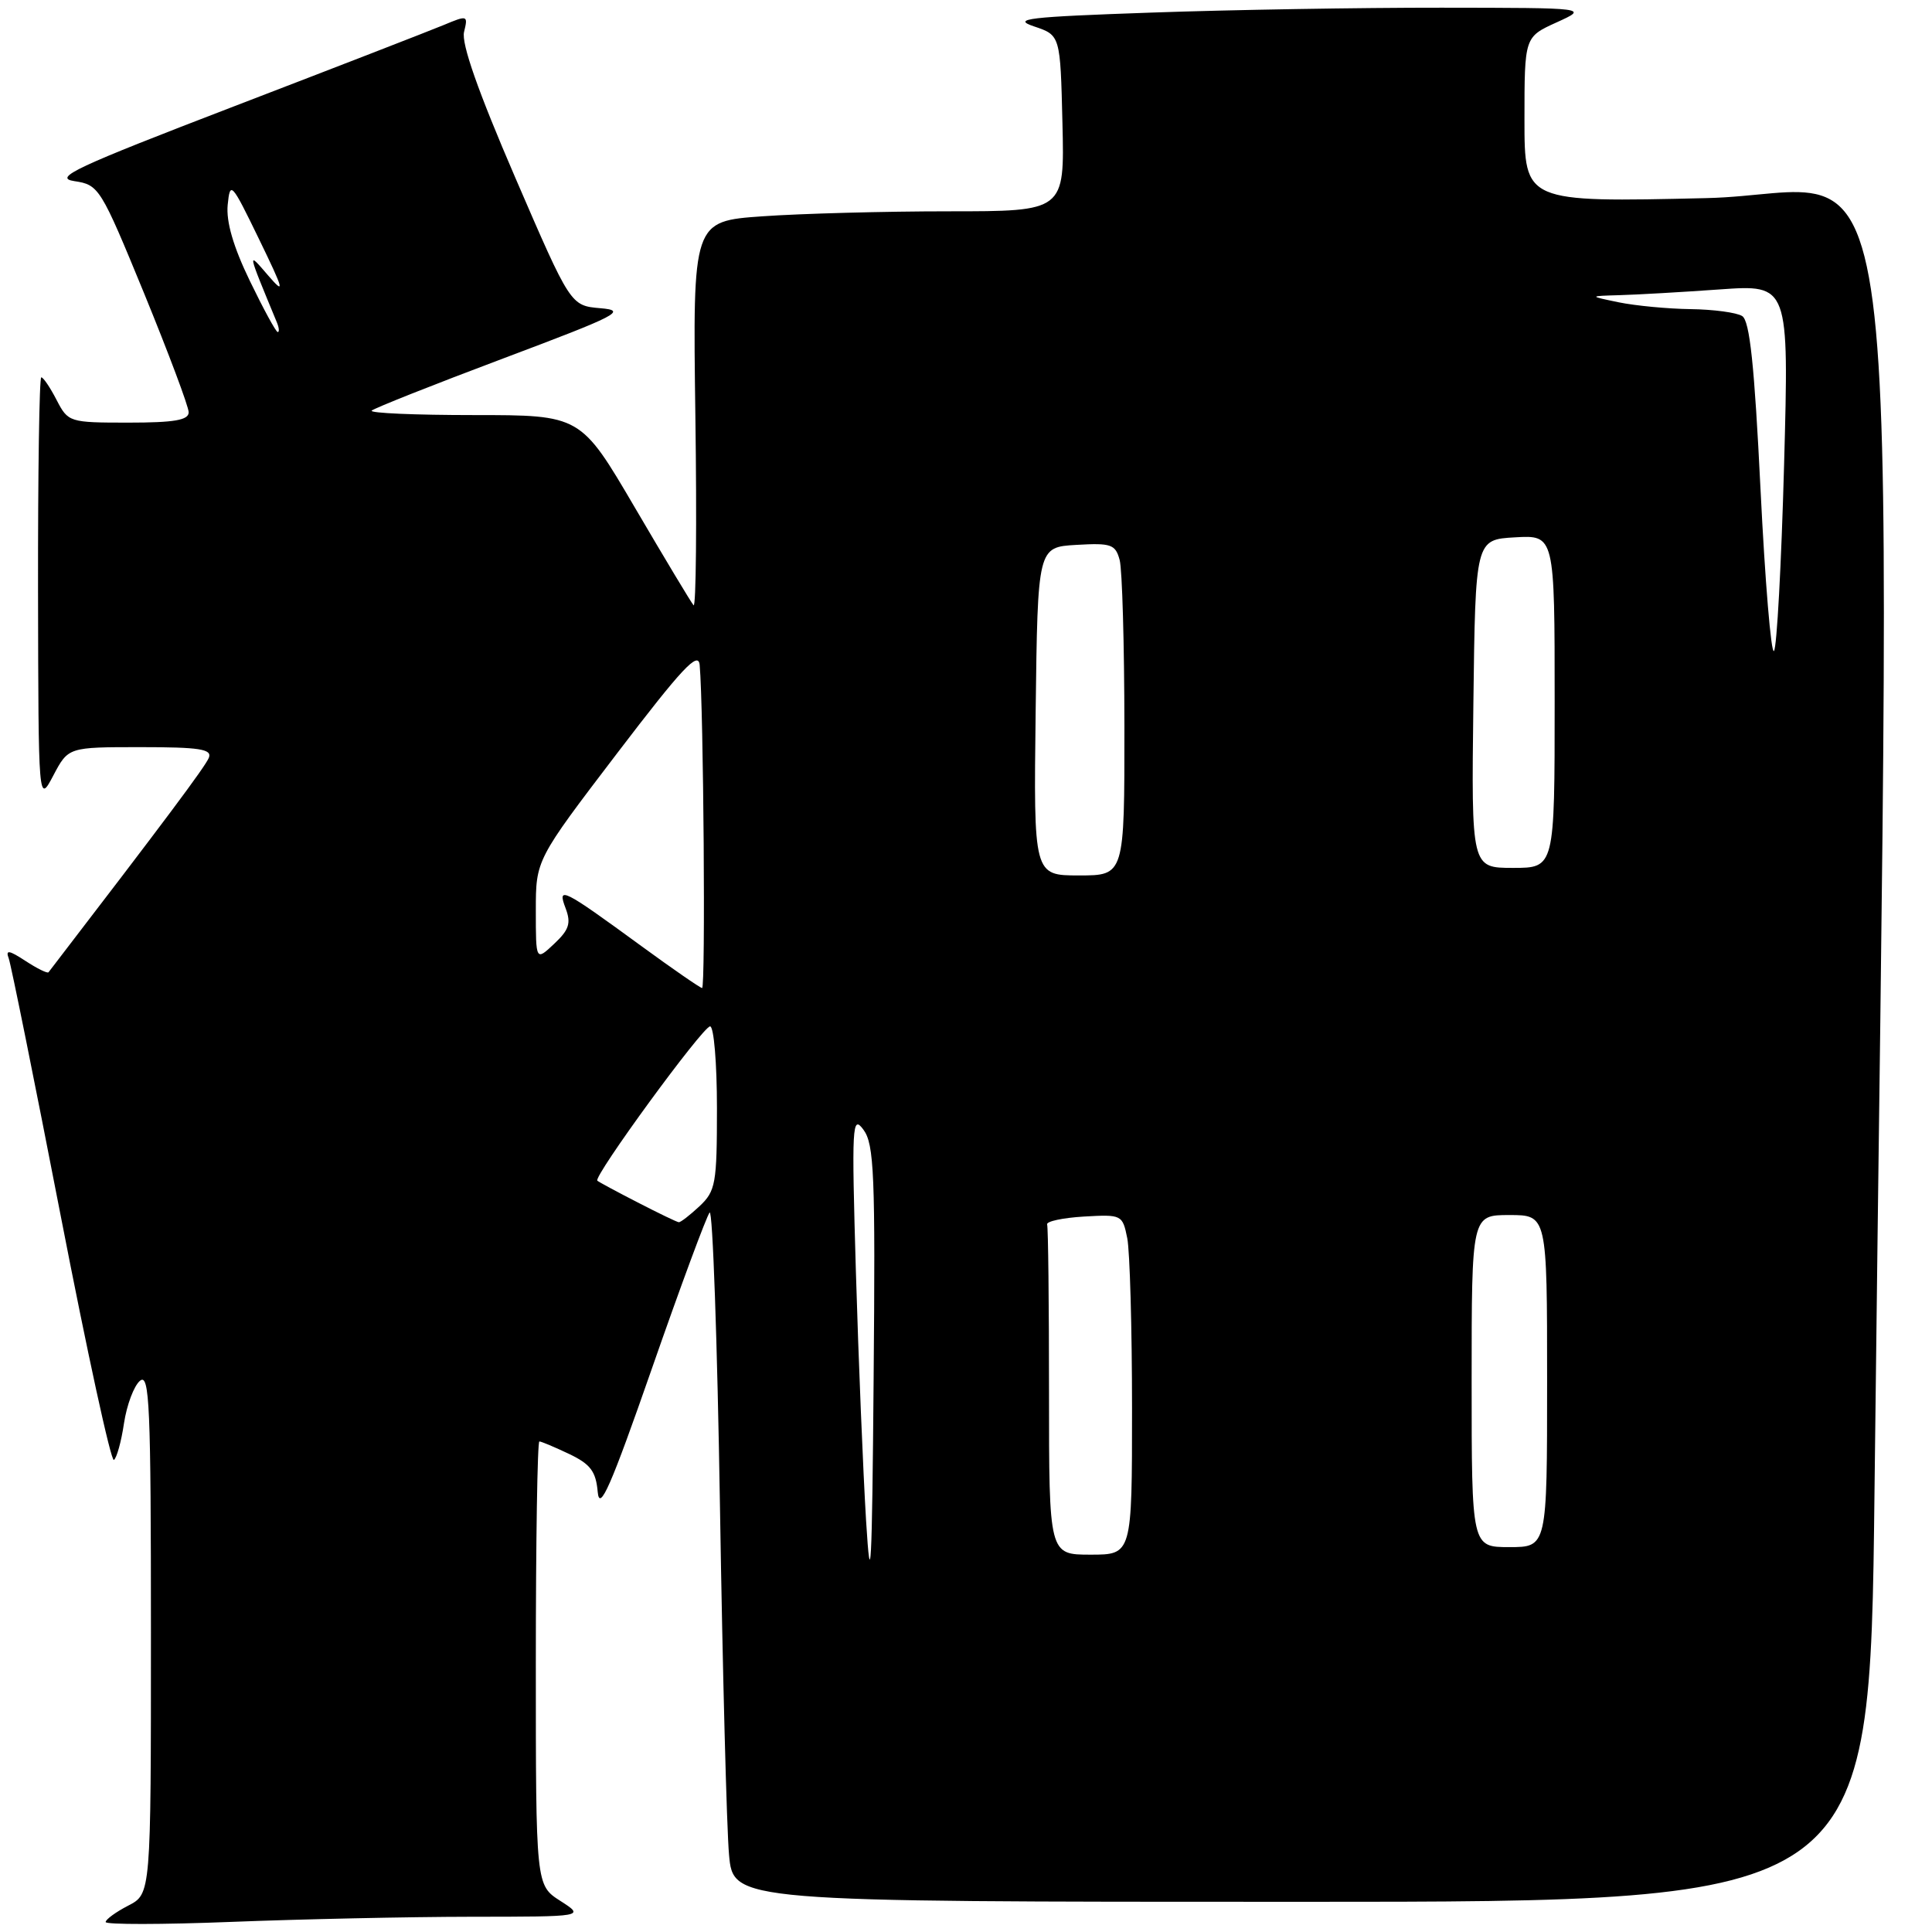 <?xml version="1.0" encoding="UTF-8" standalone="no"?>
<!DOCTYPE svg PUBLIC "-//W3C//DTD SVG 1.1//EN" "http://www.w3.org/Graphics/SVG/1.1/DTD/svg11.dtd" >
<svg xmlns="http://www.w3.org/2000/svg" xmlns:xlink="http://www.w3.org/1999/xlink" version="1.1" viewBox="0 0 256 256">
 <g >
 <path fill="currentColor"
d=" M 62.41 253.98 C 77.50 253.97 77.50 253.97 74.25 251.88 C 71.00 249.80 71.00 249.80 71.00 220.40 C 71.00 204.23 71.21 191.00 71.47 191.00 C 71.72 191.00 73.50 191.75 75.42 192.66 C 78.24 194.01 78.96 194.96 79.20 197.69 C 79.44 200.37 80.92 197.00 86.40 181.28 C 90.19 170.40 93.63 161.13 94.03 160.67 C 94.43 160.21 95.05 177.76 95.40 199.67 C 95.75 221.58 96.29 242.31 96.60 245.75 C 97.16 252.00 97.16 252.00 172.46 252.00 C 247.76 252.00 247.76 252.00 248.38 197.75 C 250.55 6.51 253.03 25.63 226.12 26.25 C 202.00 26.81 202.00 26.81 202.00 15.86 C 202.00 4.90 202.00 4.90 206.25 2.97 C 210.50 1.04 210.50 1.04 191.00 1.02 C 180.28 1.01 162.96 1.30 152.52 1.67 C 136.14 2.24 134.01 2.49 137.02 3.50 C 140.50 4.67 140.50 4.67 140.78 16.34 C 141.06 28.00 141.06 28.00 125.69 28.00 C 117.23 28.00 106.14 28.30 101.05 28.66 C 91.79 29.31 91.79 29.31 92.14 55.11 C 92.34 69.30 92.23 80.59 91.90 80.20 C 91.57 79.82 88.07 73.99 84.12 67.25 C 76.94 55.00 76.94 55.00 62.80 55.00 C 55.03 55.00 48.93 54.74 49.25 54.41 C 49.58 54.09 57.41 50.98 66.67 47.50 C 81.96 41.75 83.14 41.14 79.55 40.84 C 75.60 40.50 75.60 40.50 68.26 23.50 C 63.34 12.10 61.11 5.75 61.49 4.23 C 62.03 2.02 61.96 1.99 58.78 3.32 C 56.97 4.07 44.48 8.92 31.01 14.09 C 9.97 22.17 6.98 23.57 9.85 24.00 C 13.11 24.49 13.33 24.84 19.10 38.88 C 22.34 46.80 25.00 53.88 25.00 54.63 C 25.00 55.67 23.10 56.00 17.03 56.00 C 9.18 56.00 9.03 55.95 7.50 53.00 C 6.65 51.35 5.74 50.00 5.47 50.00 C 5.21 50.00 5.02 62.71 5.04 78.25 C 5.09 106.50 5.09 106.50 7.07 102.75 C 9.05 99.00 9.05 99.00 18.63 99.00 C 26.42 99.00 28.11 99.26 27.68 100.39 C 27.25 101.52 21.80 108.81 6.43 128.83 C 6.29 129.01 4.92 128.34 3.38 127.33 C 1.18 125.89 0.71 125.82 1.16 127.00 C 1.46 127.83 4.57 143.21 8.06 161.18 C 11.55 179.16 14.71 193.68 15.09 193.45 C 15.46 193.21 16.07 191.03 16.43 188.59 C 16.80 186.16 17.75 183.62 18.55 182.96 C 19.81 181.91 20.00 186.23 20.00 216.35 C 20.00 250.95 20.00 250.95 17.00 252.50 C 15.35 253.35 14.00 254.34 14.00 254.68 C 14.00 255.03 21.50 255.02 30.66 254.66 C 39.82 254.30 54.11 253.99 62.41 253.98 Z  M 114.76 201.50 C 114.36 194.90 113.75 180.05 113.41 168.50 C 112.84 149.01 112.91 147.66 114.41 149.69 C 115.83 151.61 116.00 155.62 115.76 182.69 C 115.55 208.04 115.37 211.37 114.76 201.50 Z  M 139.00 184.50 C 139.00 172.68 138.89 162.66 138.75 162.25 C 138.61 161.84 140.80 161.37 143.62 161.20 C 148.64 160.91 148.74 160.96 149.37 164.08 C 149.71 165.82 150.00 175.97 150.00 186.62 C 150.00 206.00 150.00 206.00 144.50 206.00 C 139.00 206.00 139.00 206.00 139.00 184.50 Z  M 195.00 183.00 C 195.00 161.00 195.00 161.00 200.00 161.00 C 205.00 161.00 205.00 161.00 205.00 183.00 C 205.00 205.00 205.00 205.00 200.00 205.00 C 195.00 205.00 195.00 205.00 195.00 183.00 Z  M 84.50 159.33 C 81.75 157.92 79.34 156.62 79.15 156.45 C 78.57 155.93 93.13 136.00 94.09 136.00 C 94.59 136.00 95.00 140.87 95.00 146.83 C 95.00 156.85 94.83 157.81 92.69 159.83 C 91.41 161.02 90.18 161.98 89.94 161.95 C 89.70 161.93 87.25 160.75 84.50 159.33 Z  M 85.00 125.37 C 74.50 117.70 73.80 117.35 74.95 120.36 C 75.69 122.33 75.41 123.20 73.43 125.06 C 71.00 127.35 71.00 127.35 71.00 120.64 C 71.00 113.94 71.00 113.94 81.75 99.84 C 90.39 88.51 92.54 86.21 92.71 88.12 C 93.23 93.96 93.50 130.99 93.03 130.92 C 92.74 130.88 89.12 128.38 85.00 125.37 Z  M 137.23 94.25 C 137.50 72.50 137.50 72.50 142.62 72.20 C 147.24 71.93 147.80 72.13 148.36 74.20 C 148.70 75.47 148.98 85.39 148.99 96.25 C 149.00 116.00 149.00 116.00 142.98 116.00 C 136.96 116.00 136.96 116.00 137.23 94.25 Z  M 195.23 93.25 C 195.50 71.50 195.50 71.50 200.75 71.20 C 206.00 70.90 206.00 70.90 206.00 92.95 C 206.00 115.00 206.00 115.00 200.48 115.00 C 194.96 115.00 194.96 115.00 195.23 93.25 Z  M 233.28 64.88 C 232.47 48.35 231.85 42.52 230.85 41.88 C 230.11 41.41 227.03 41.00 224.00 40.96 C 220.97 40.92 216.70 40.51 214.50 40.06 C 210.50 39.23 210.50 39.23 214.60 39.11 C 216.85 39.05 222.82 38.71 227.87 38.35 C 237.05 37.70 237.05 37.70 236.40 61.60 C 236.04 74.74 235.44 85.84 235.06 86.26 C 234.68 86.68 233.88 77.06 233.28 64.88 Z  M 33.11 37.23 C 30.91 32.69 29.95 29.37 30.17 27.14 C 30.49 23.96 30.67 24.16 34.31 31.66 C 37.65 38.54 37.80 39.13 35.53 36.50 C 32.74 33.26 32.70 33.07 36.70 42.75 C 36.98 43.44 37.03 44.00 36.80 44.00 C 36.57 44.00 34.91 40.95 33.11 37.23 Z "/>
</g>
</svg>